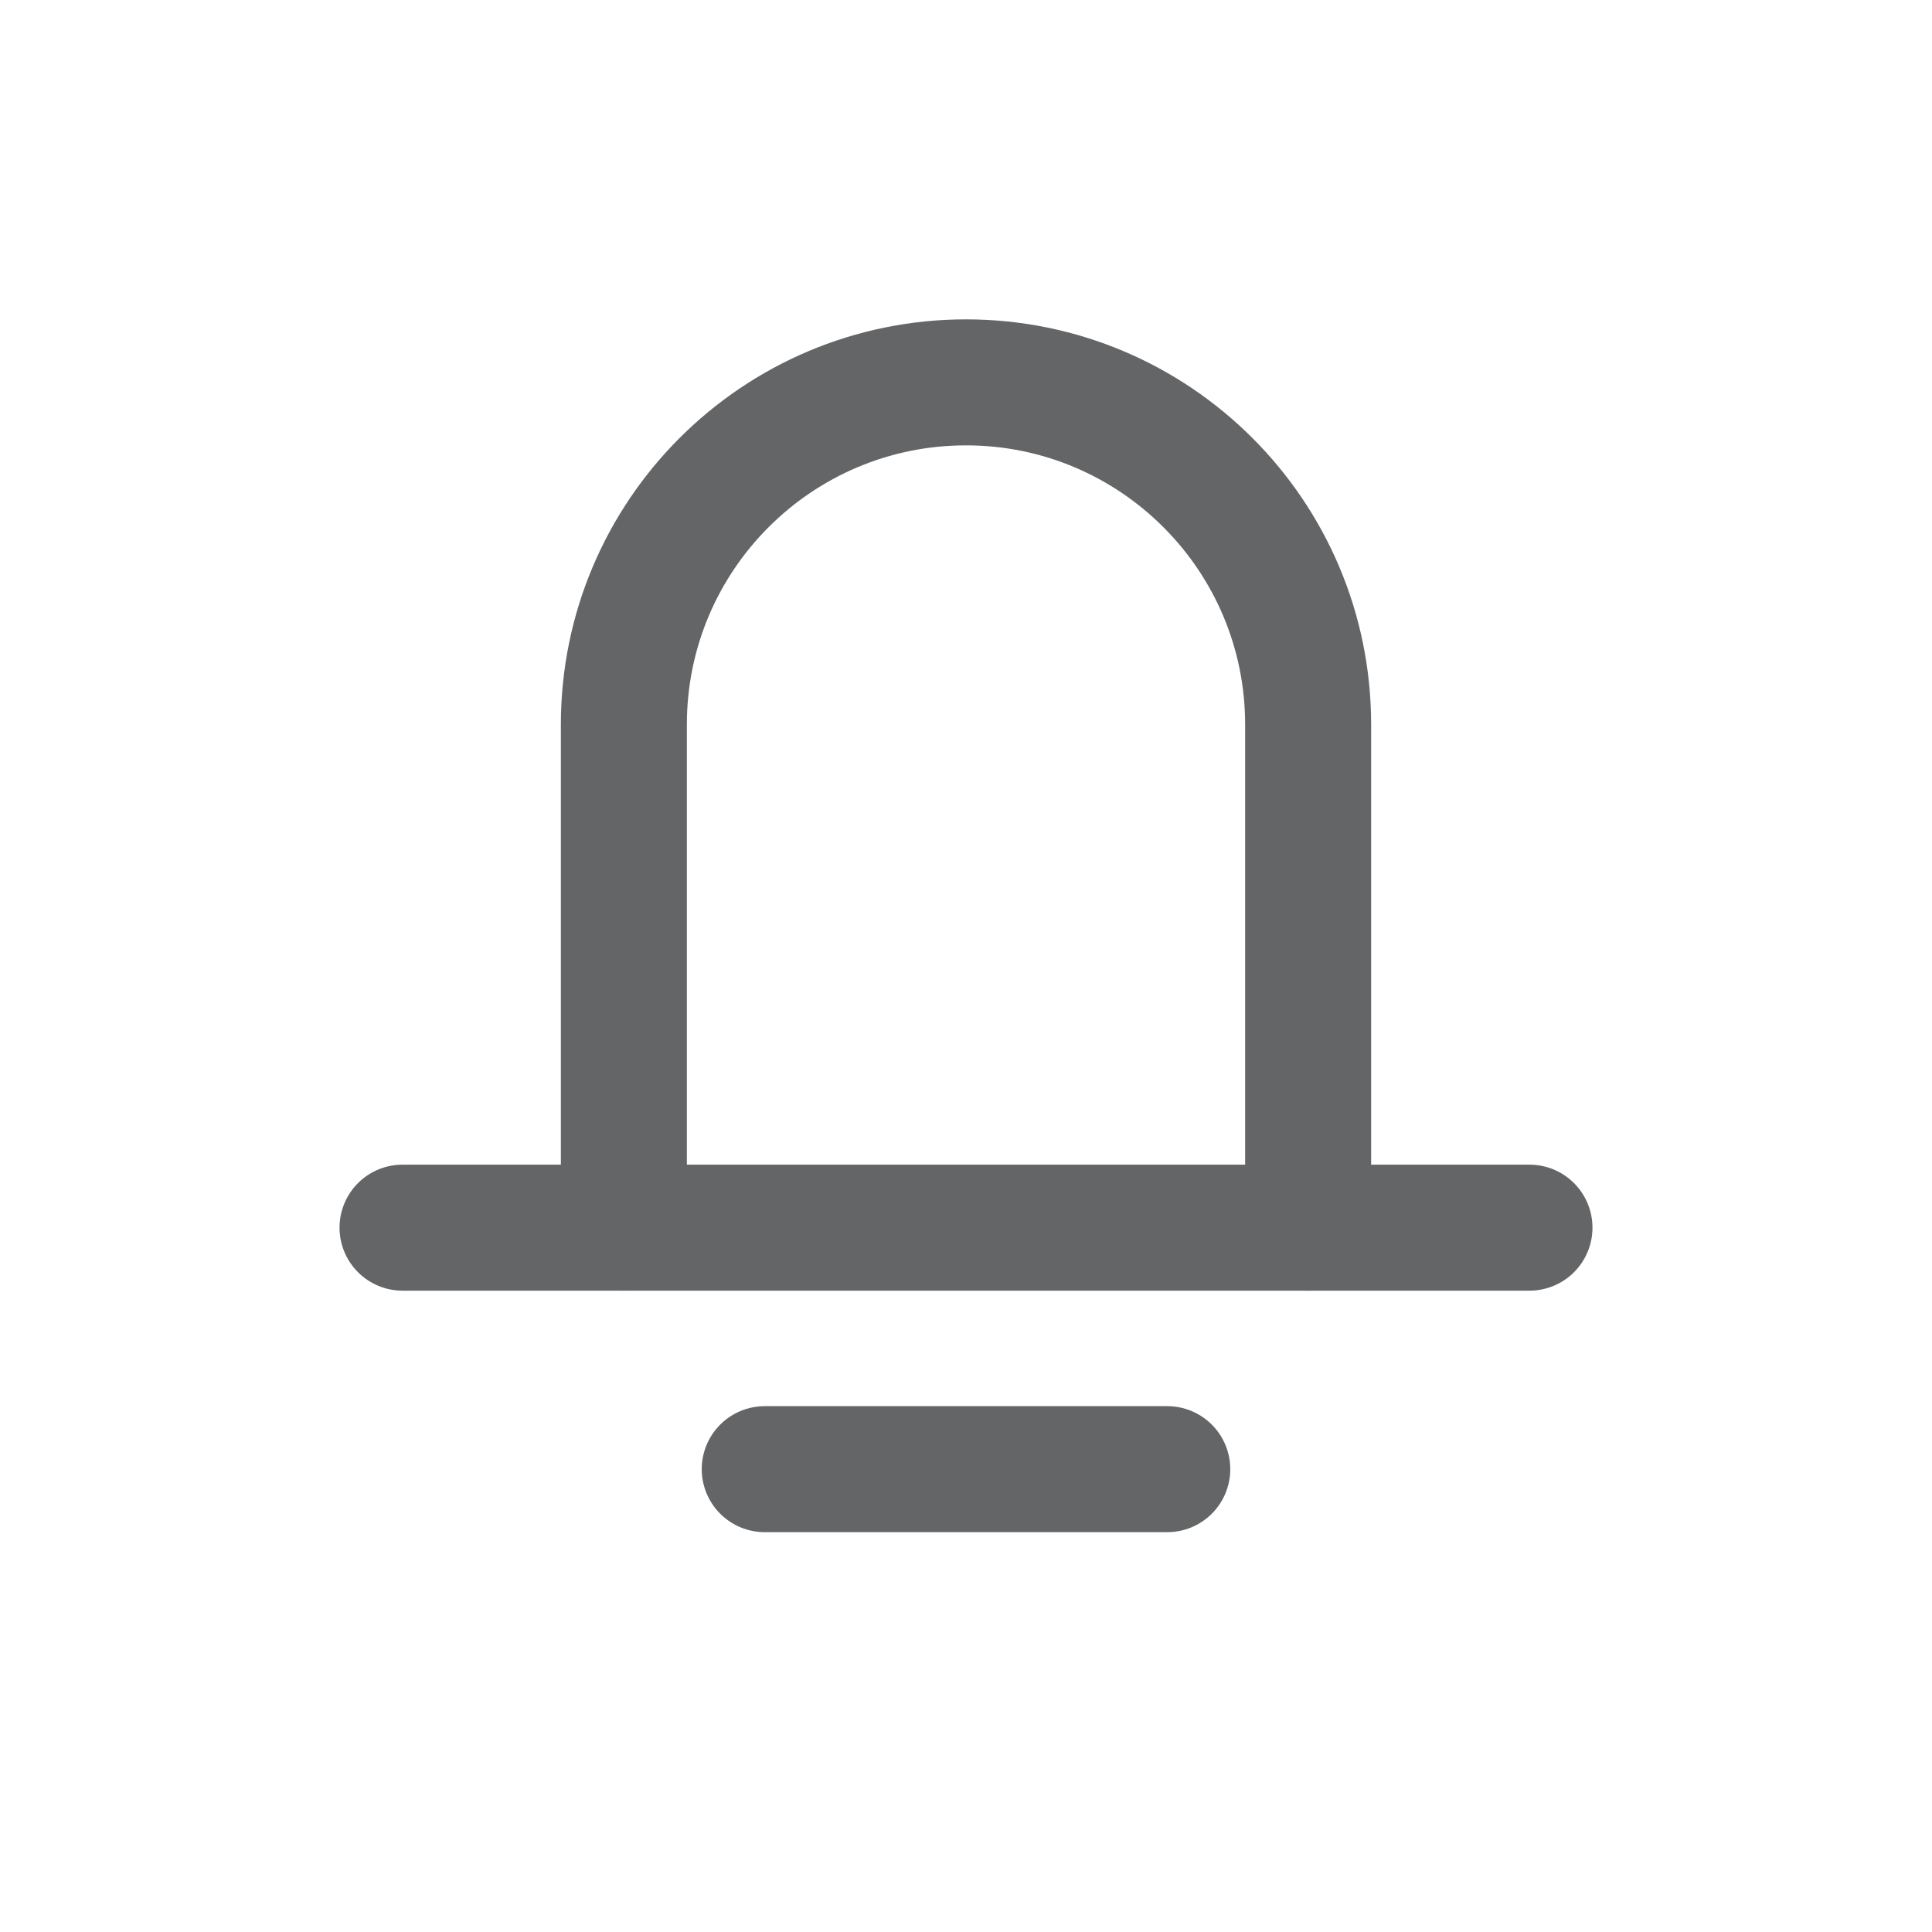 <svg width="23" height="23" viewBox="0 0 23 23" fill="none" xmlns="http://www.w3.org/2000/svg">
<path d="M7.427 14.615V8.625C7.427 6.376 9.251 4.552 11.5 4.552C13.749 4.552 15.573 6.376 15.573 8.625V14.615" stroke="#646566" stroke-width="1.5" stroke-linecap="round" stroke-linejoin="round"/>
<path d="M9.104 17.49H13.896" stroke="#646566" stroke-width="1.5" stroke-linecap="round" stroke-linejoin="round"/>
<path d="M4.792 14.615H18.208" stroke="#646566" stroke-width="1.5" stroke-linecap="round" stroke-linejoin="round"/>
</svg>
